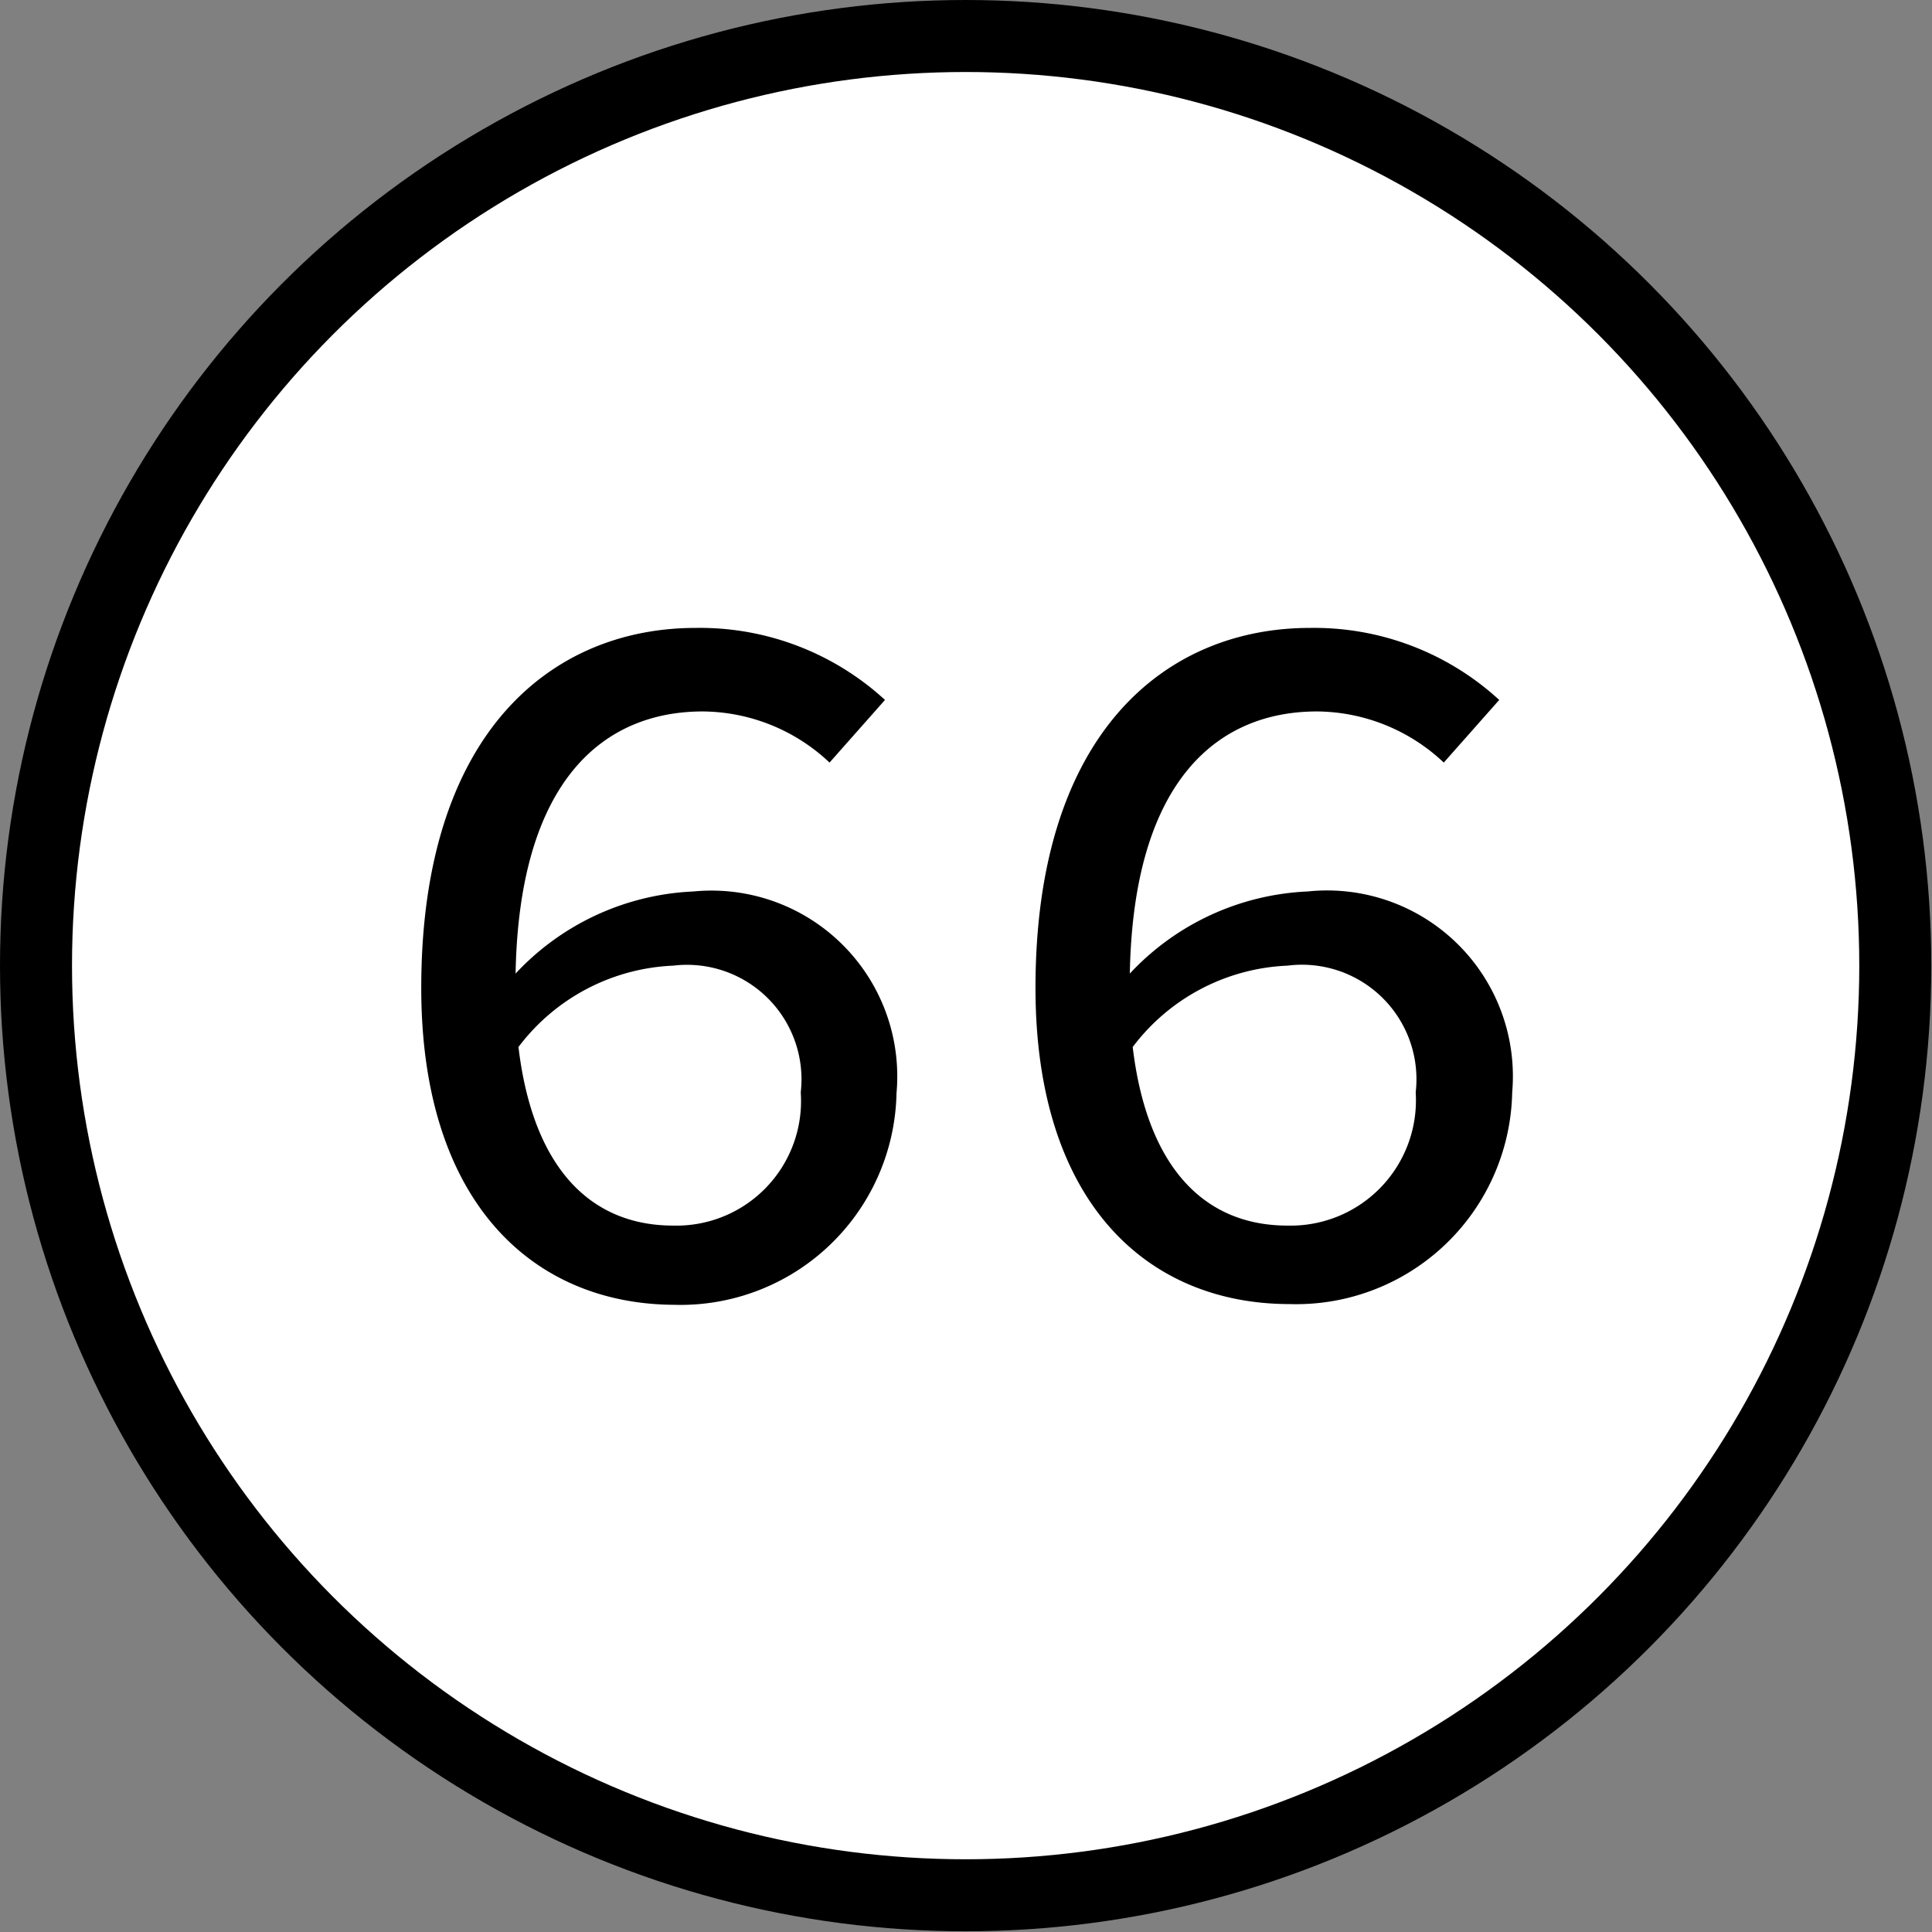 <svg xmlns="http://www.w3.org/2000/svg" viewBox="0 0 26.83 26.83"><rect x="0" y="0" width="26.83" height="26.83" fill="#808080" stroke="none"/><defs><style>.cls-1{fill:#fff;stroke:#000;stroke-miterlimit:10;}</style></defs><g id="Layer_2" data-name="Layer 2"><g id="Layer_1-2" data-name="Layer 1"><g id="camp66_white"><circle class="cls-1" cx="13.41" cy="13.41" r="12.91"/><path d="M5.85,13.72c0-3.57,1.83-5,3.81-5a3.8,3.8,0,0,1,2.63,1l-.77.87a2.59,2.59,0,0,0-1.76-.71c-1.35,0-2.55.92-2.6,3.64a3.59,3.59,0,0,1,2.47-1.14,2.58,2.58,0,0,1,2.82,2.8,3,3,0,0,1-3.09,2.94C7.41,18.11,5.85,16.71,5.85,13.72Zm5.27,1.45a1.59,1.59,0,0,0-1.77-1.76A2.84,2.84,0,0,0,7.2,14.54c.2,1.68,1,2.48,2.15,2.48A1.73,1.73,0,0,0,11.12,15.17Z"/><path d="M14.38,13.72c0-3.57,1.83-5,3.81-5a3.8,3.8,0,0,1,2.63,1l-.77.87a2.59,2.59,0,0,0-1.76-.71c-1.35,0-2.55.92-2.6,3.64a3.59,3.59,0,0,1,2.47-1.14A2.58,2.58,0,0,1,21,15.17a3,3,0,0,1-3.09,2.94C15.94,18.11,14.38,16.71,14.38,13.72Zm5.28,1.45a1.59,1.59,0,0,0-1.78-1.76,2.84,2.84,0,0,0-2.15,1.13c.2,1.68,1,2.48,2.15,2.48A1.74,1.74,0,0,0,19.66,15.17Z"/></g></g></g></svg>